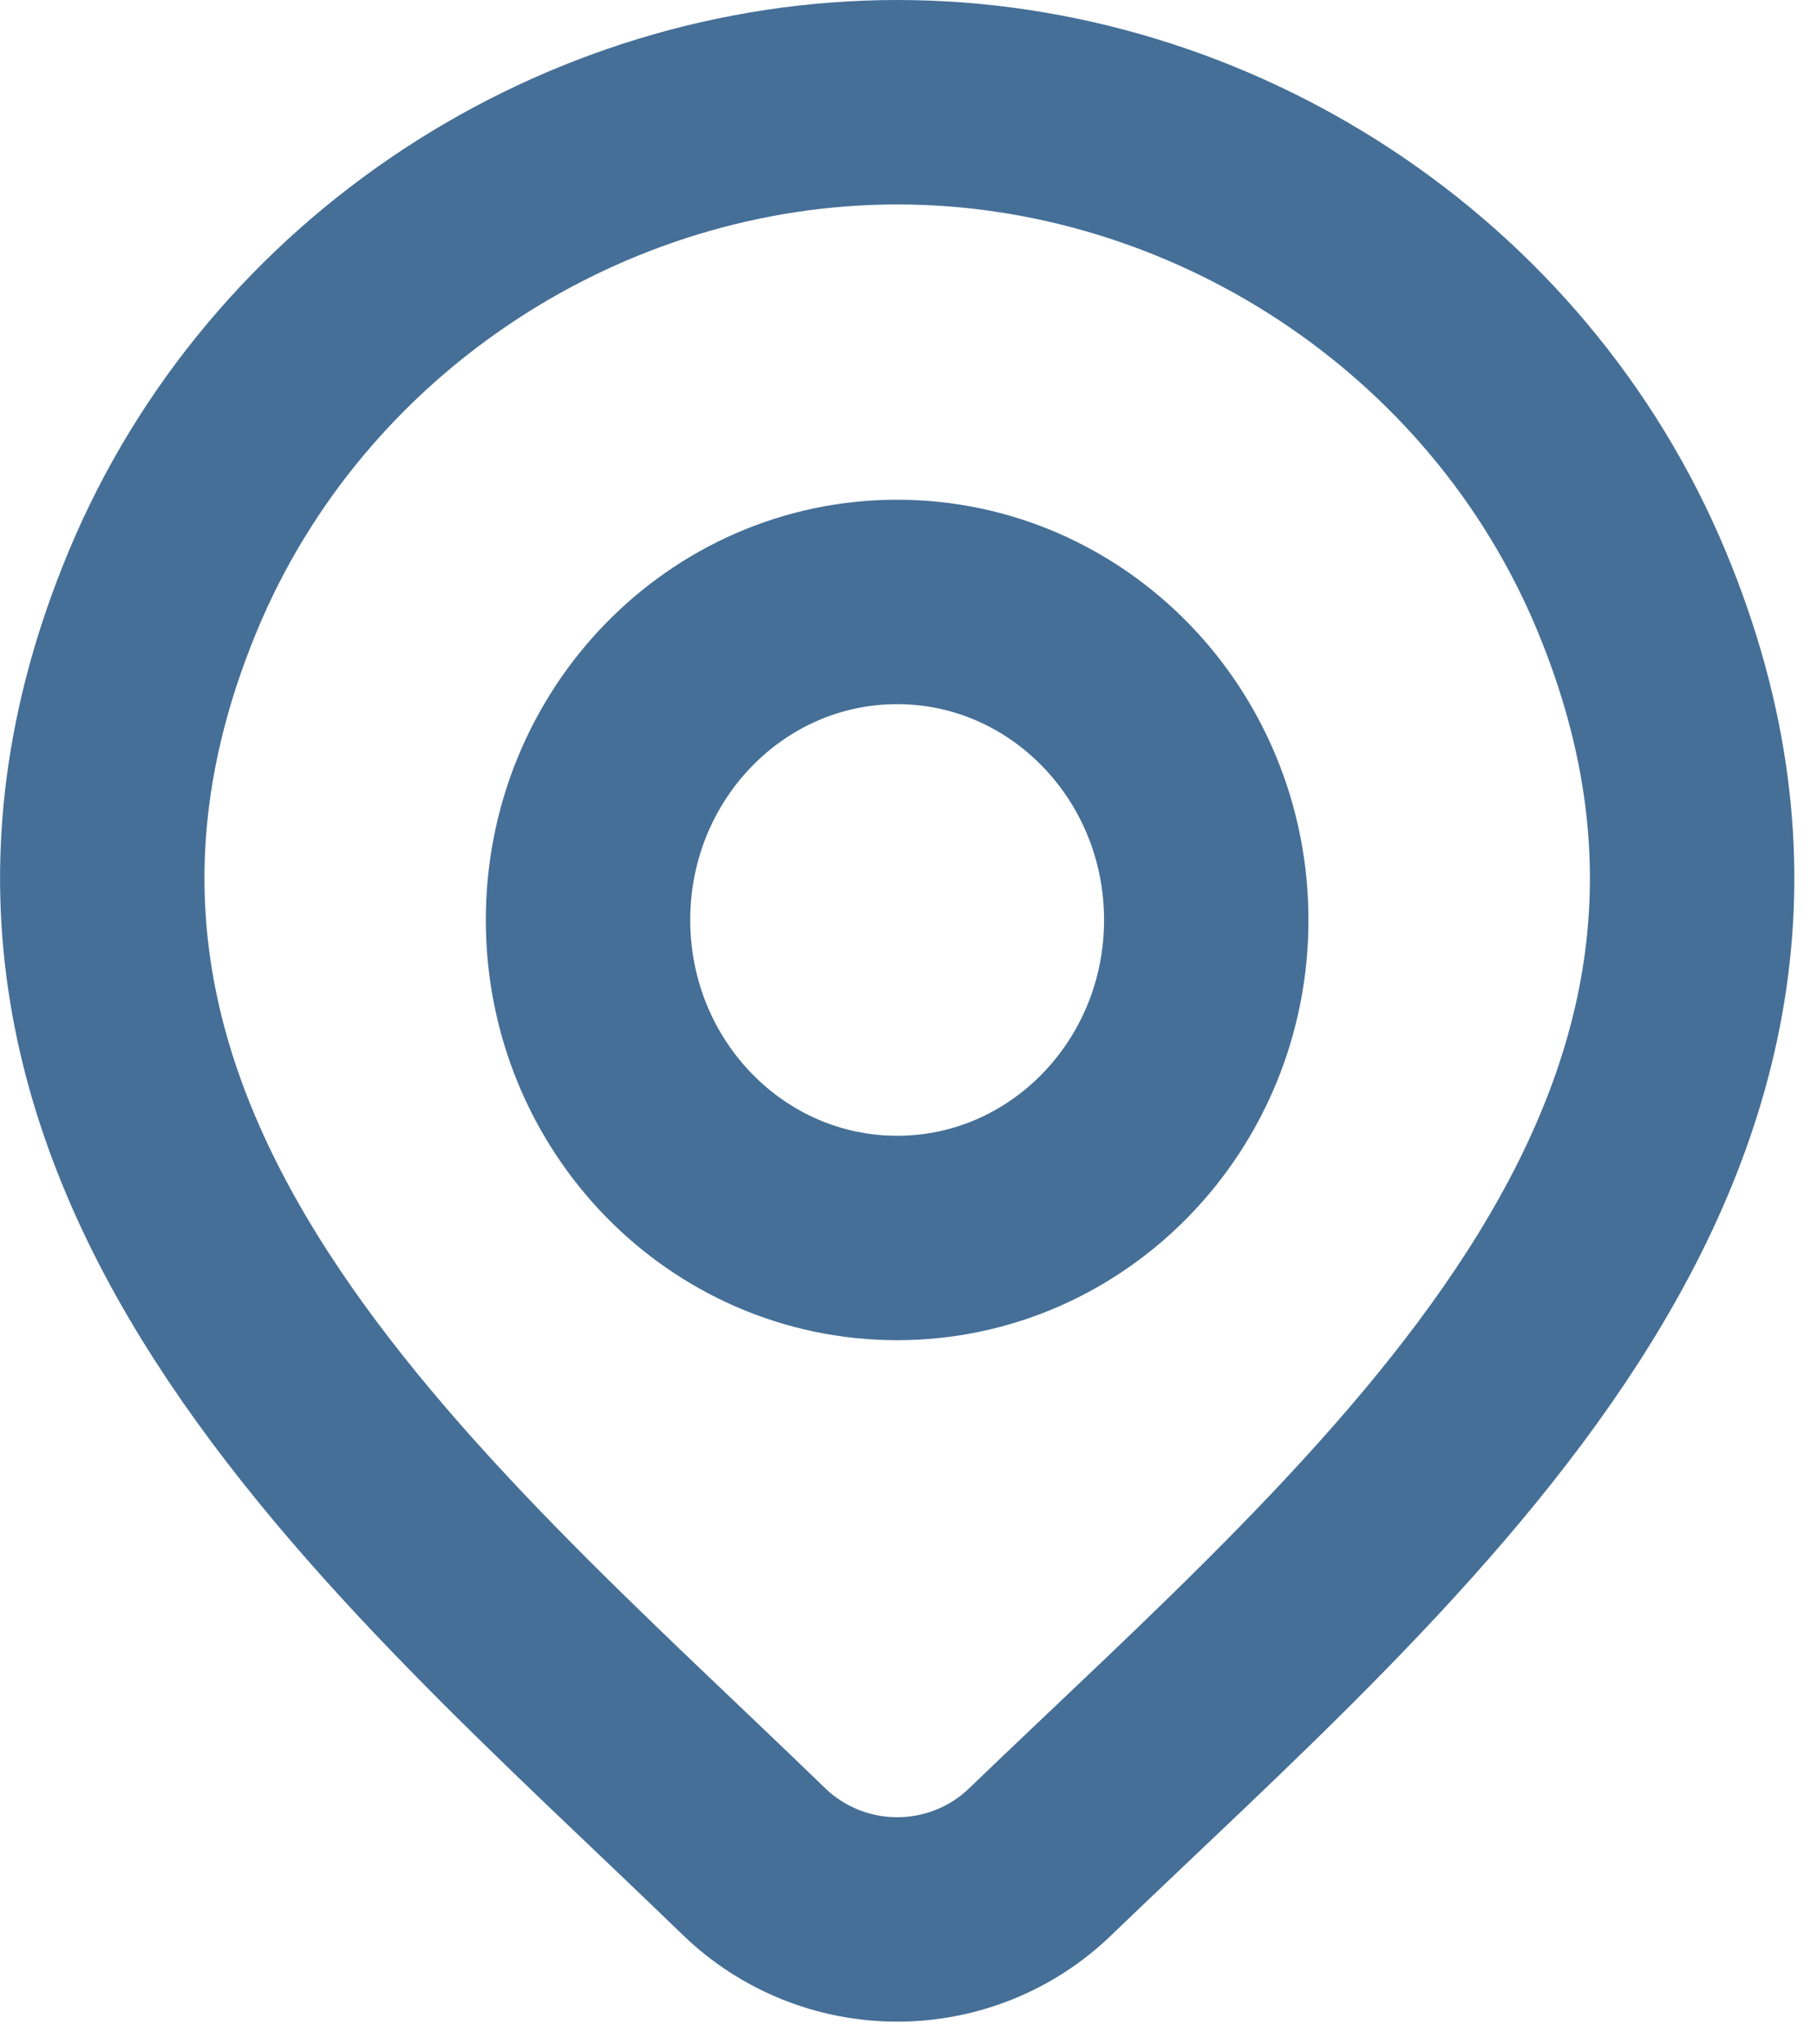 <svg width="16" height="18" viewBox="0 0 16 18" fill="none" xmlns="http://www.w3.org/2000/svg">
<g opacity="0.8">
<path d="M9.158 16.394C8.821 16.719 8.37 16.9 7.901 16.9C7.431 16.9 6.981 16.719 6.643 16.394C3.555 13.401 -0.584 10.058 1.434 5.204C2.525 2.58 5.145 0.9 7.901 0.9C10.656 0.9 13.276 2.58 14.367 5.204C16.383 10.052 12.254 13.412 9.158 16.394Z" stroke="#164B7D" stroke-width="1.8"/>
<path d="M10.622 8.1C10.622 9.647 9.403 10.9 7.9 10.9C6.396 10.9 5.178 9.647 5.178 8.1C5.178 6.554 6.396 5.3 7.9 5.3C9.403 5.3 10.622 6.554 10.622 8.1Z" stroke="#164B7D" stroke-width="1.8"/>
</g>
</svg>
